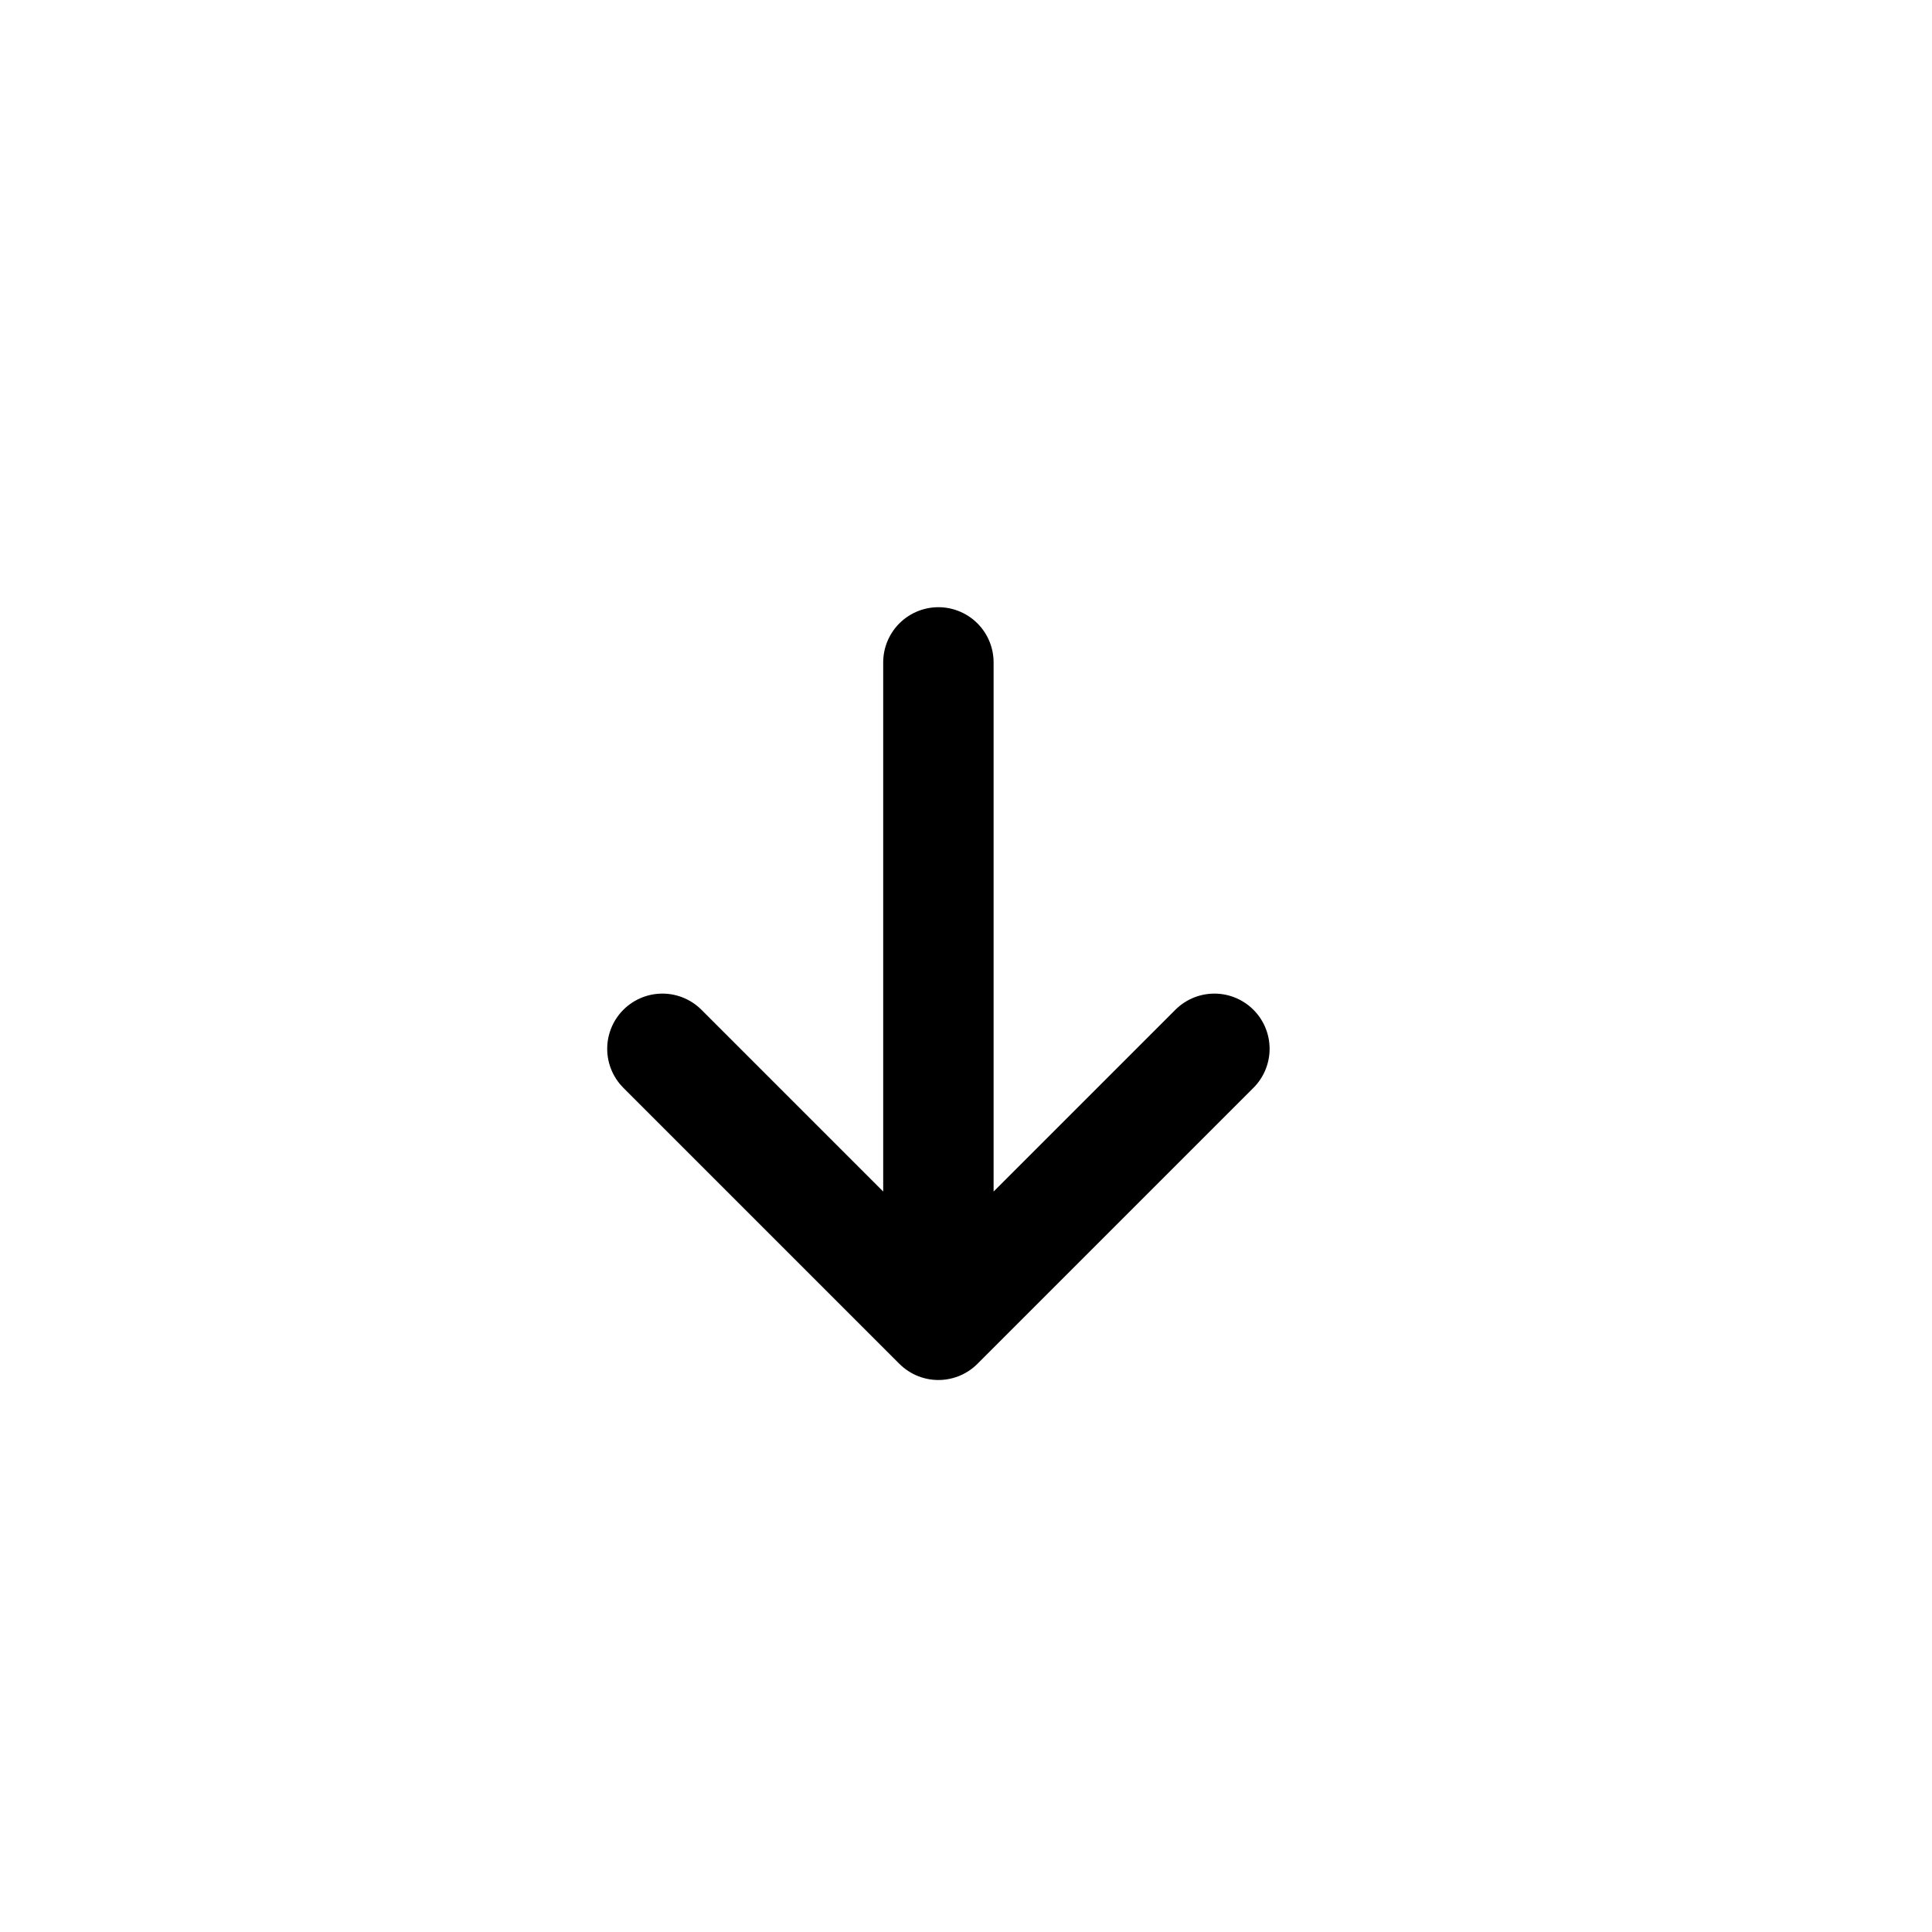 <svg viewBox="0 0 35 35" fill="none" xmlns="http://www.w3.org/2000/svg">
<path d="M22 19L17 24M17 24L12 19M17 24L17 12" stroke="currentColor" stroke-width="2" stroke-linecap="round" stroke-linejoin="round"/>
</svg>
